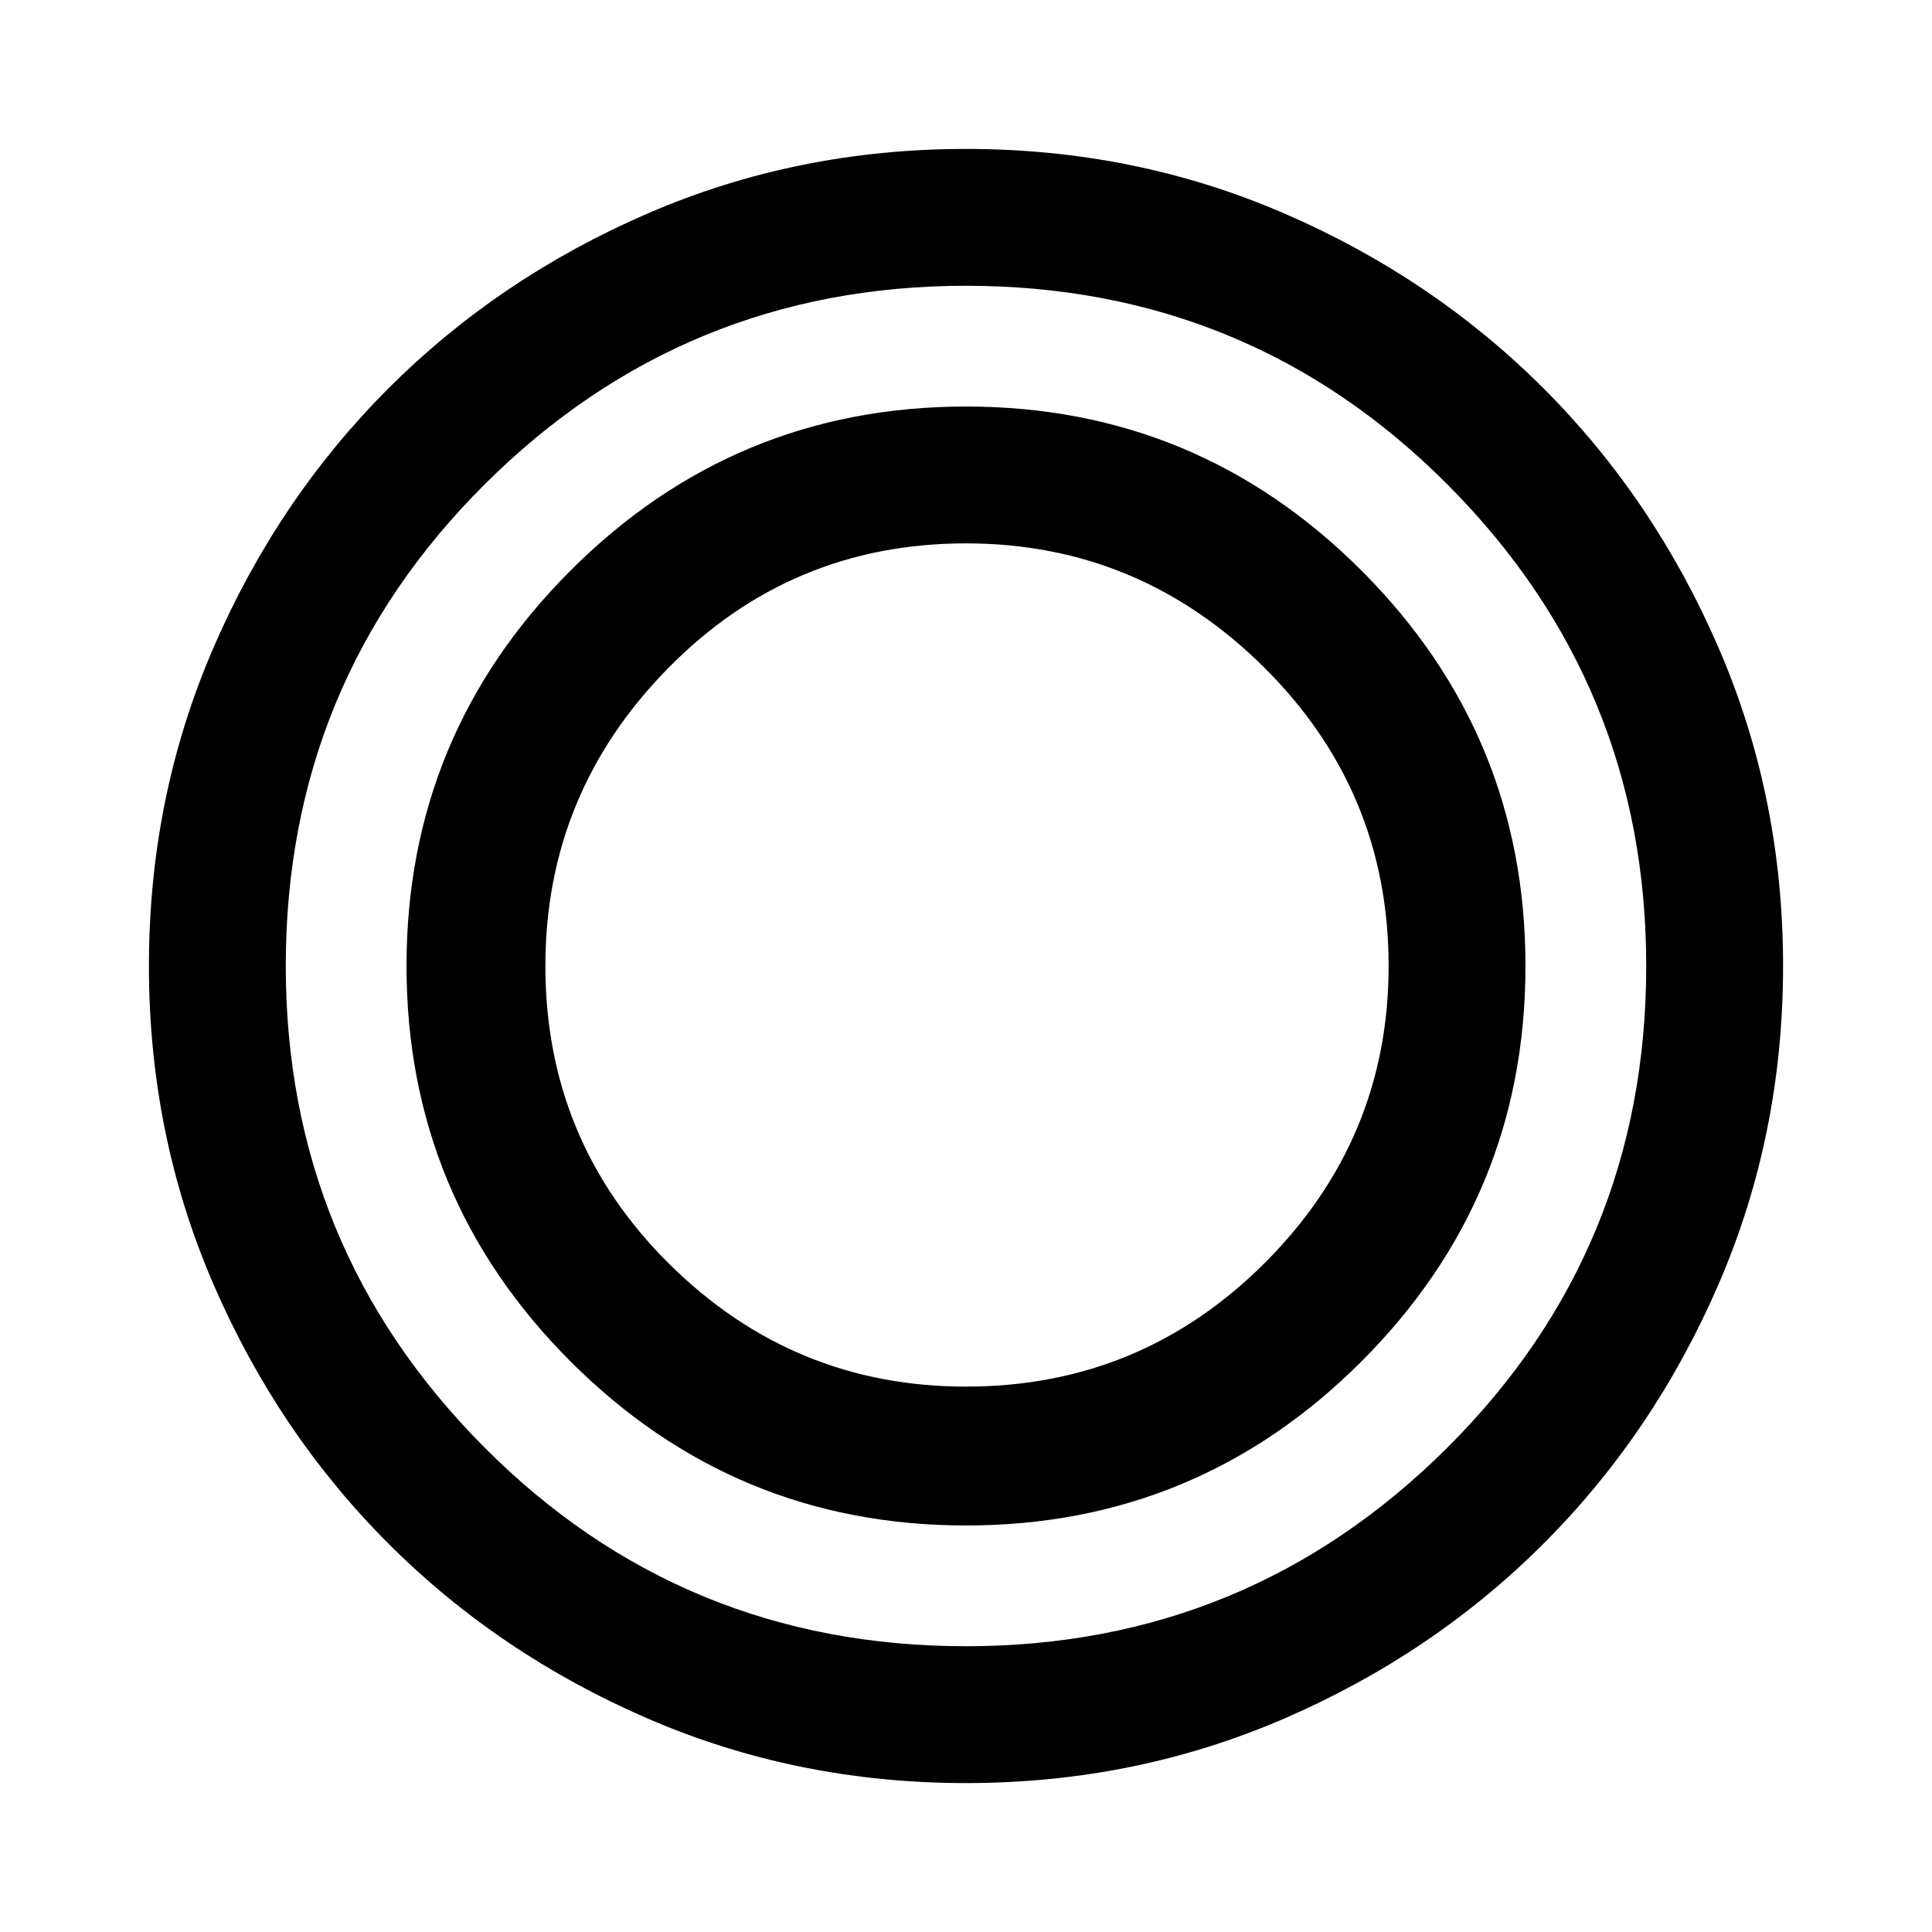 <svg xmlns="http://www.w3.org/2000/svg" height="48" width="48"><path d="M24 44.3q-4.2 0-7.9-1.6t-6.45-4.35Q6.9 35.6 5.3 31.9 3.7 28.2 3.7 24t1.6-7.9q1.6-3.7 4.35-6.45Q12.4 6.9 16.1 5.3q3.7-1.6 7.9-1.6t7.9 1.6q3.7 1.6 6.45 4.35 2.75 2.75 4.35 6.45 1.6 3.7 1.6 7.9t-1.6 7.9q-1.6 3.7-4.35 6.45-2.75 2.75-6.45 4.35-3.7 1.6-7.9 1.6Zm0-3.4q7 0 11.95-4.925Q40.9 31.05 40.9 24q0-7-4.925-11.95Q31.05 7.1 24 7.1q-7 0-11.95 4.925Q7.1 16.95 7.1 24q0 7 4.925 11.95Q16.95 40.9 24 40.9Zm0-3q-5.75 0-9.825-4.075Q10.1 29.75 10.1 24q0-5.75 4.075-9.825Q18.25 10.1 24 10.1q5.75 0 9.825 4.075Q37.9 18.25 37.9 24q0 5.75-4.075 9.825Q29.75 37.9 24 37.9Zm0-3.45q4.35 0 7.425-3.075T34.5 24q0-4.35-3.1-7.425T24 13.5q-4.35 0-7.4 3.1-3.05 3.1-3.05 7.4 0 4.35 3.075 7.4Q19.7 34.45 24 34.45Z"/></svg>